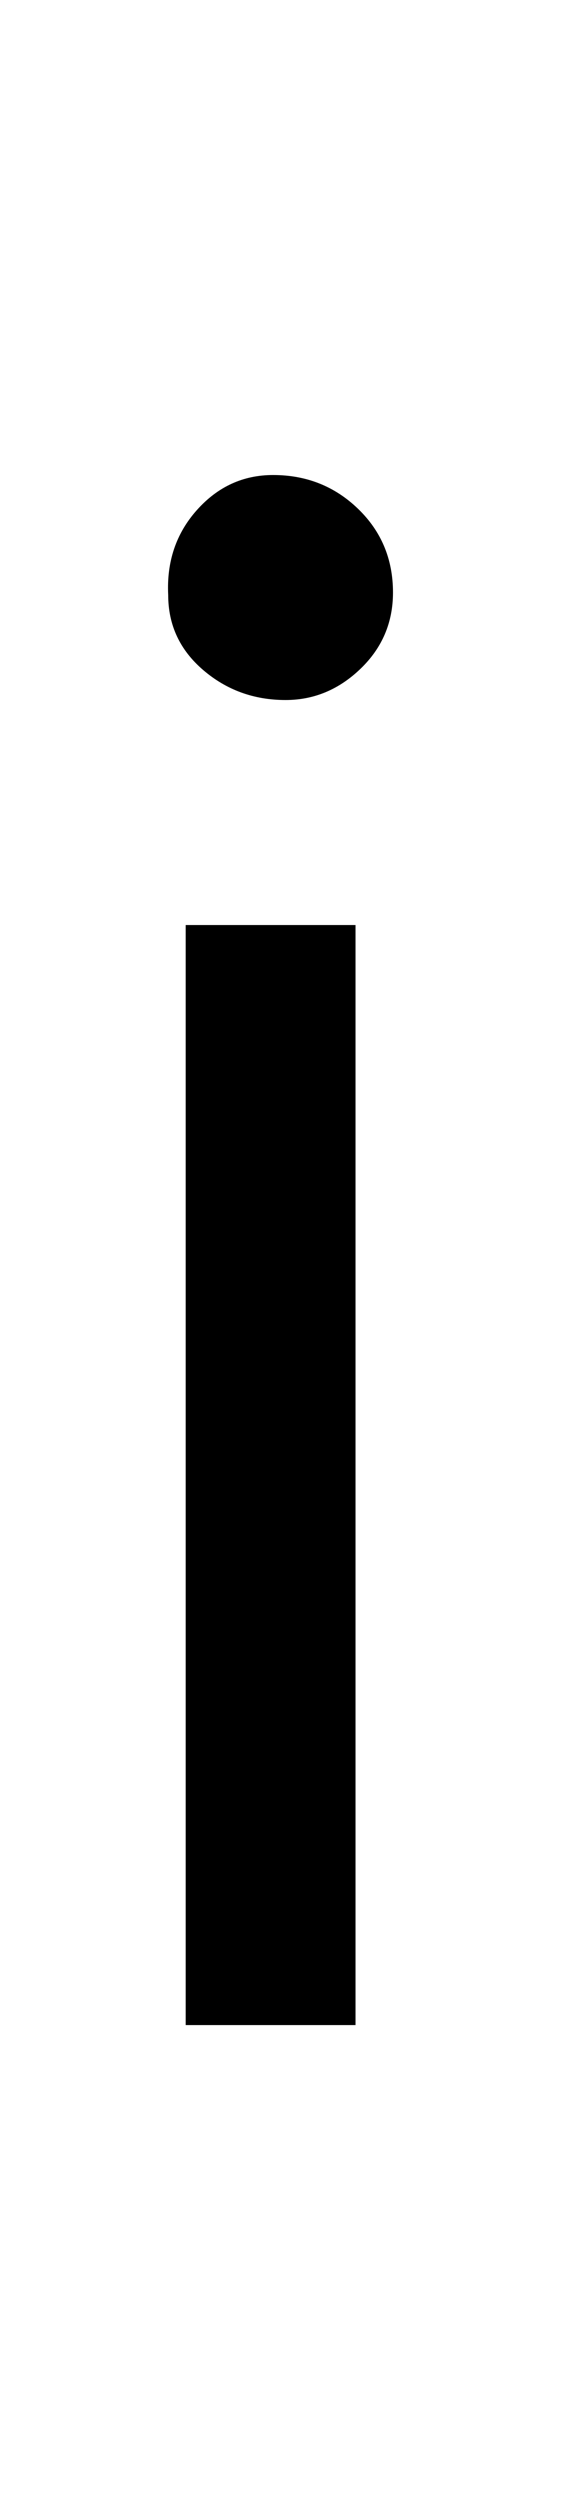 <!-- Generated by IcoMoon.io -->
<svg version="1.1" xmlns="http://www.w3.org/2000/svg" width="230" height="1024" viewBox="0 0 230 1024">
<title></title>
<g id="icomoon-ignore">
</g>
<path d="M161.118 242.688q0 18.432-13.312 31.232t-30.72 12.8q-19.456 0-33.792-12.288t-14.336-30.72q-1.024-20.48 11.776-34.816t31.232-14.336q20.48 0 34.816 13.824t14.336 34.304zM76.126 829.44v-450.56h69.632v450.56h-69.632z"></path>
</svg>
